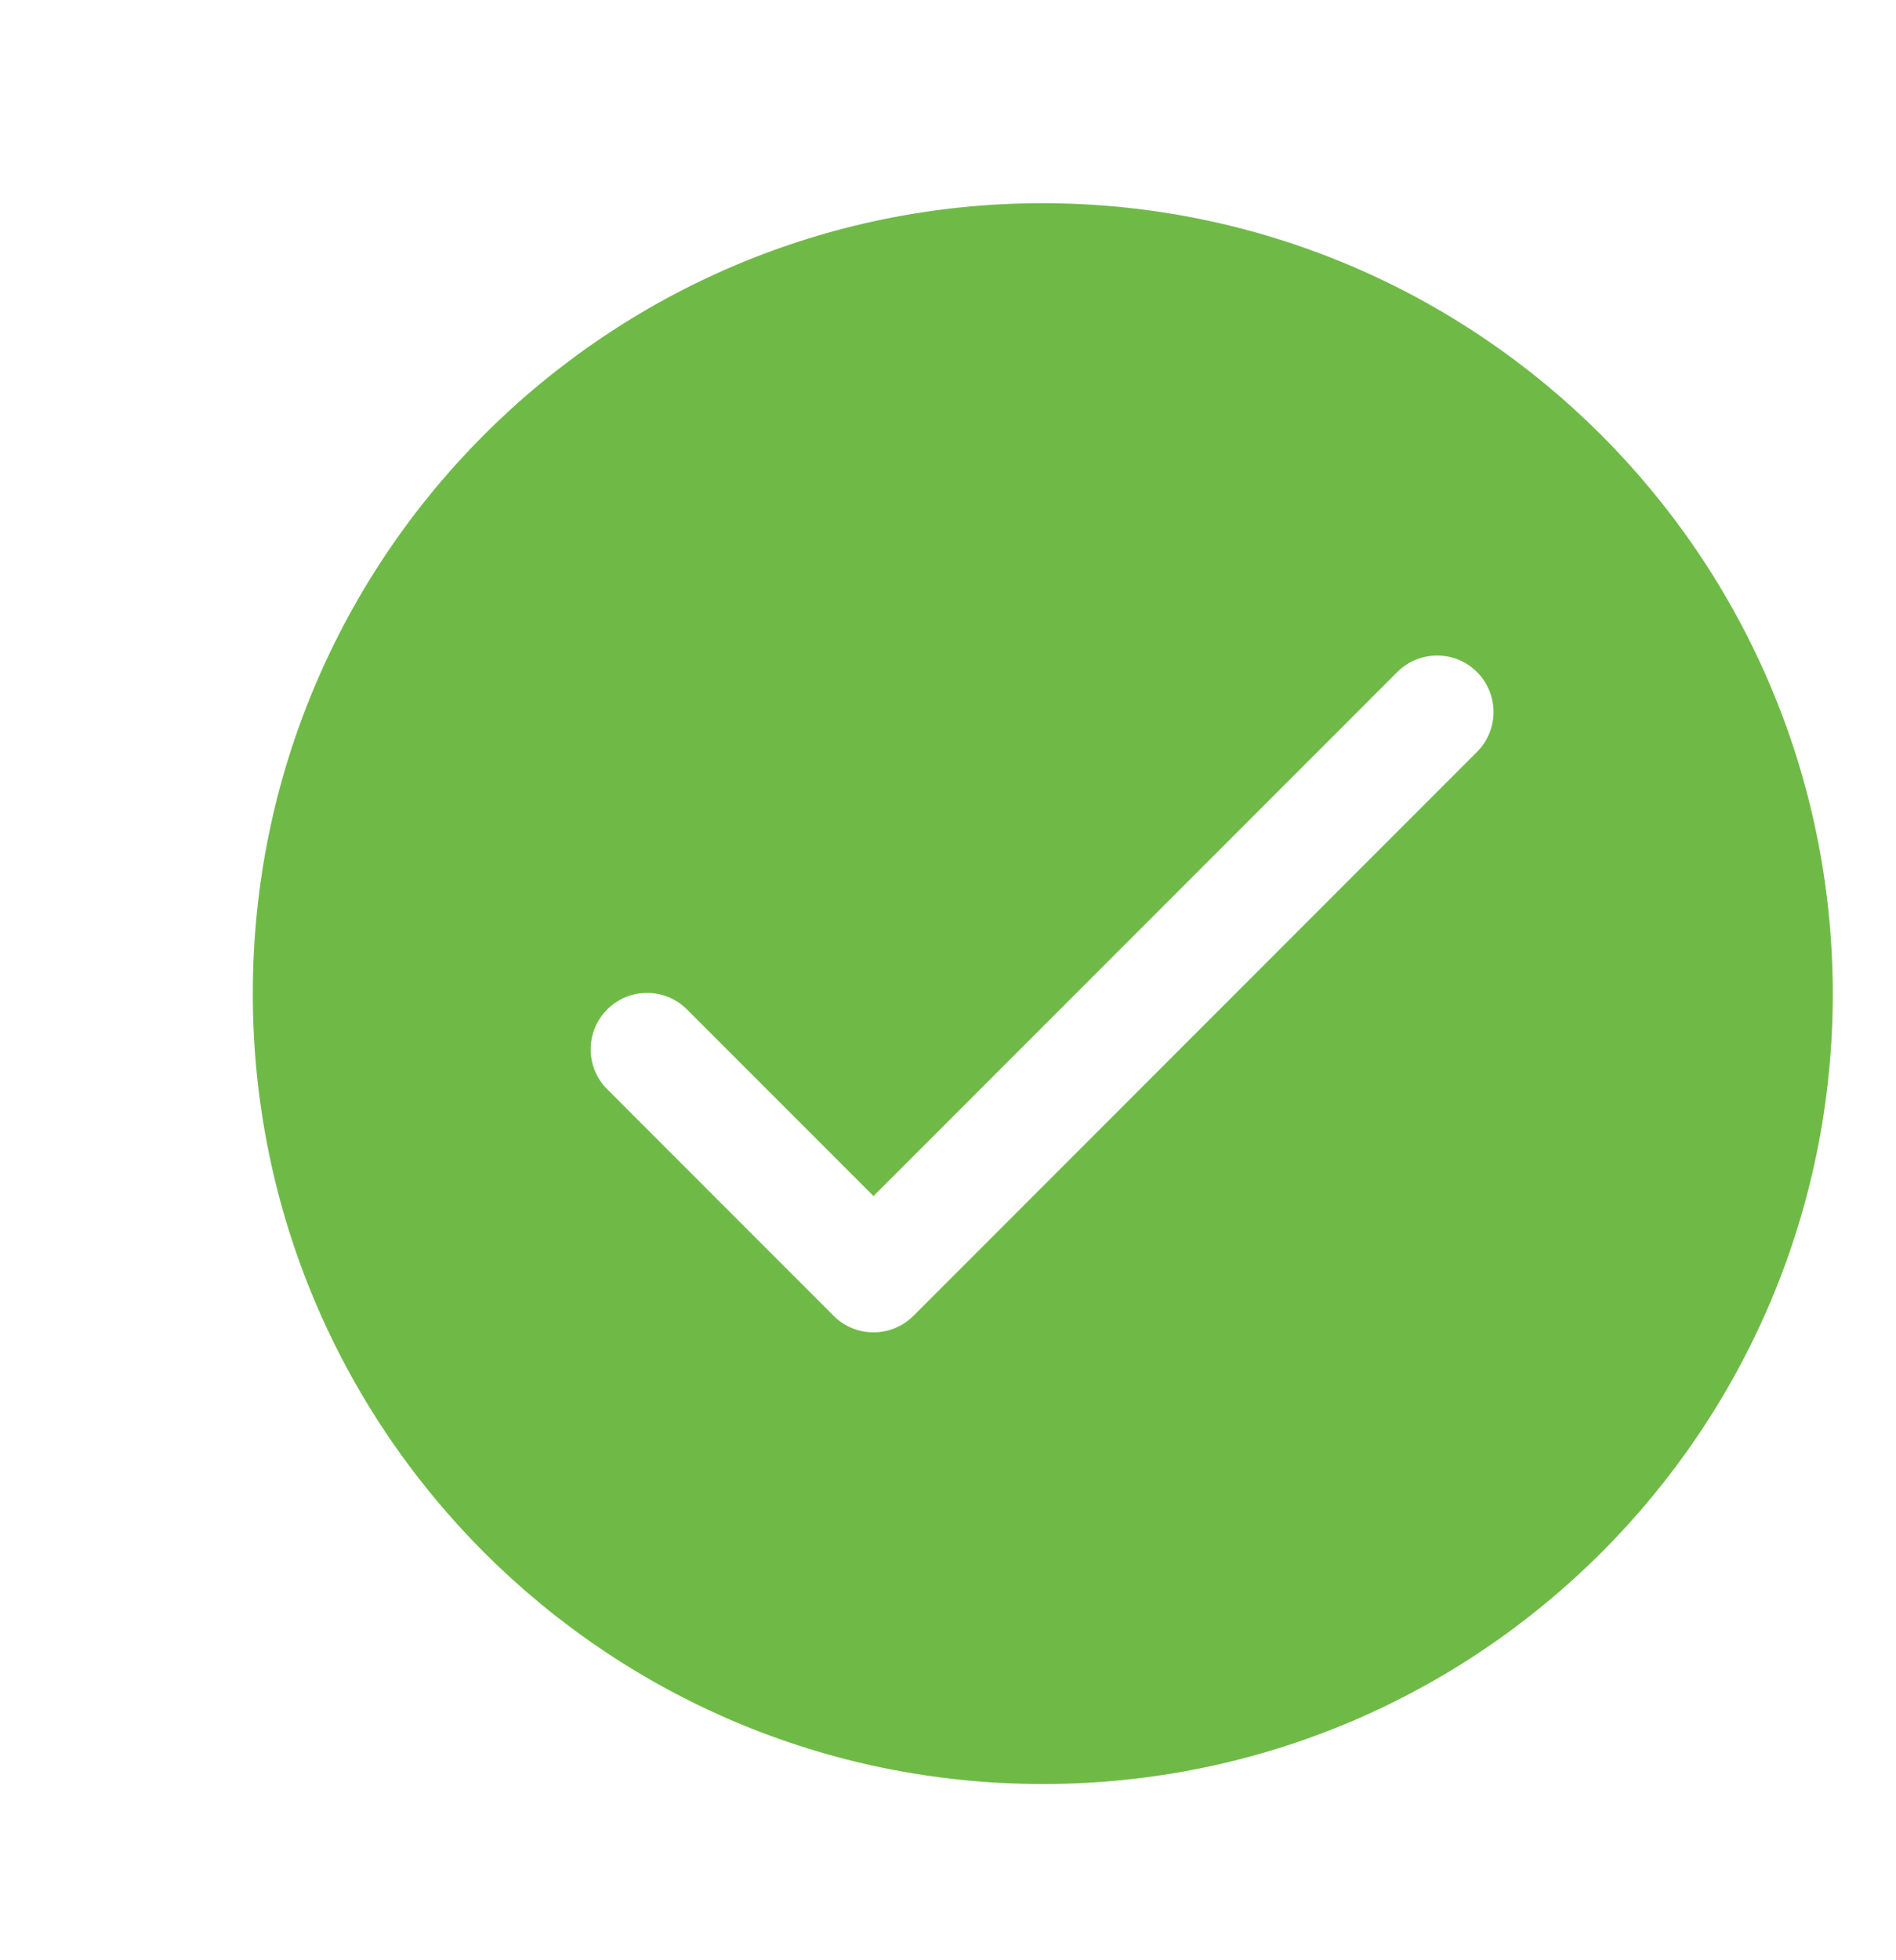 <svg width="30" height="31" viewBox="0 0 30 31" fill="none" xmlns="http://www.w3.org/2000/svg">
<g clip-path="url(#clip0)">
<path d="M16.5 3.213C9.596 3.213 4 8.81 4 15.713C4 22.617 9.596 28.213 16.5 28.213C23.404 28.213 29 22.617 29 15.713C28.993 8.813 23.401 3.221 16.5 3.213ZM23.381 11.88L14.453 20.809C14.104 21.157 13.539 21.157 13.19 20.809L9.619 17.237C9.264 16.895 9.254 16.329 9.597 15.975C9.939 15.62 10.505 15.61 10.859 15.953C10.867 15.96 10.874 15.967 10.881 15.975L13.821 18.915L22.119 10.618C22.474 10.275 23.039 10.285 23.381 10.639C23.715 10.986 23.715 11.534 23.381 11.88Z" fill="#6FBA47"/>
</g>
<defs>
<clipPath id="clip0">
<rect width="25" height="25" fill="white" transform="translate(4 3.213)"/>
</clipPath>
</defs>
</svg>
